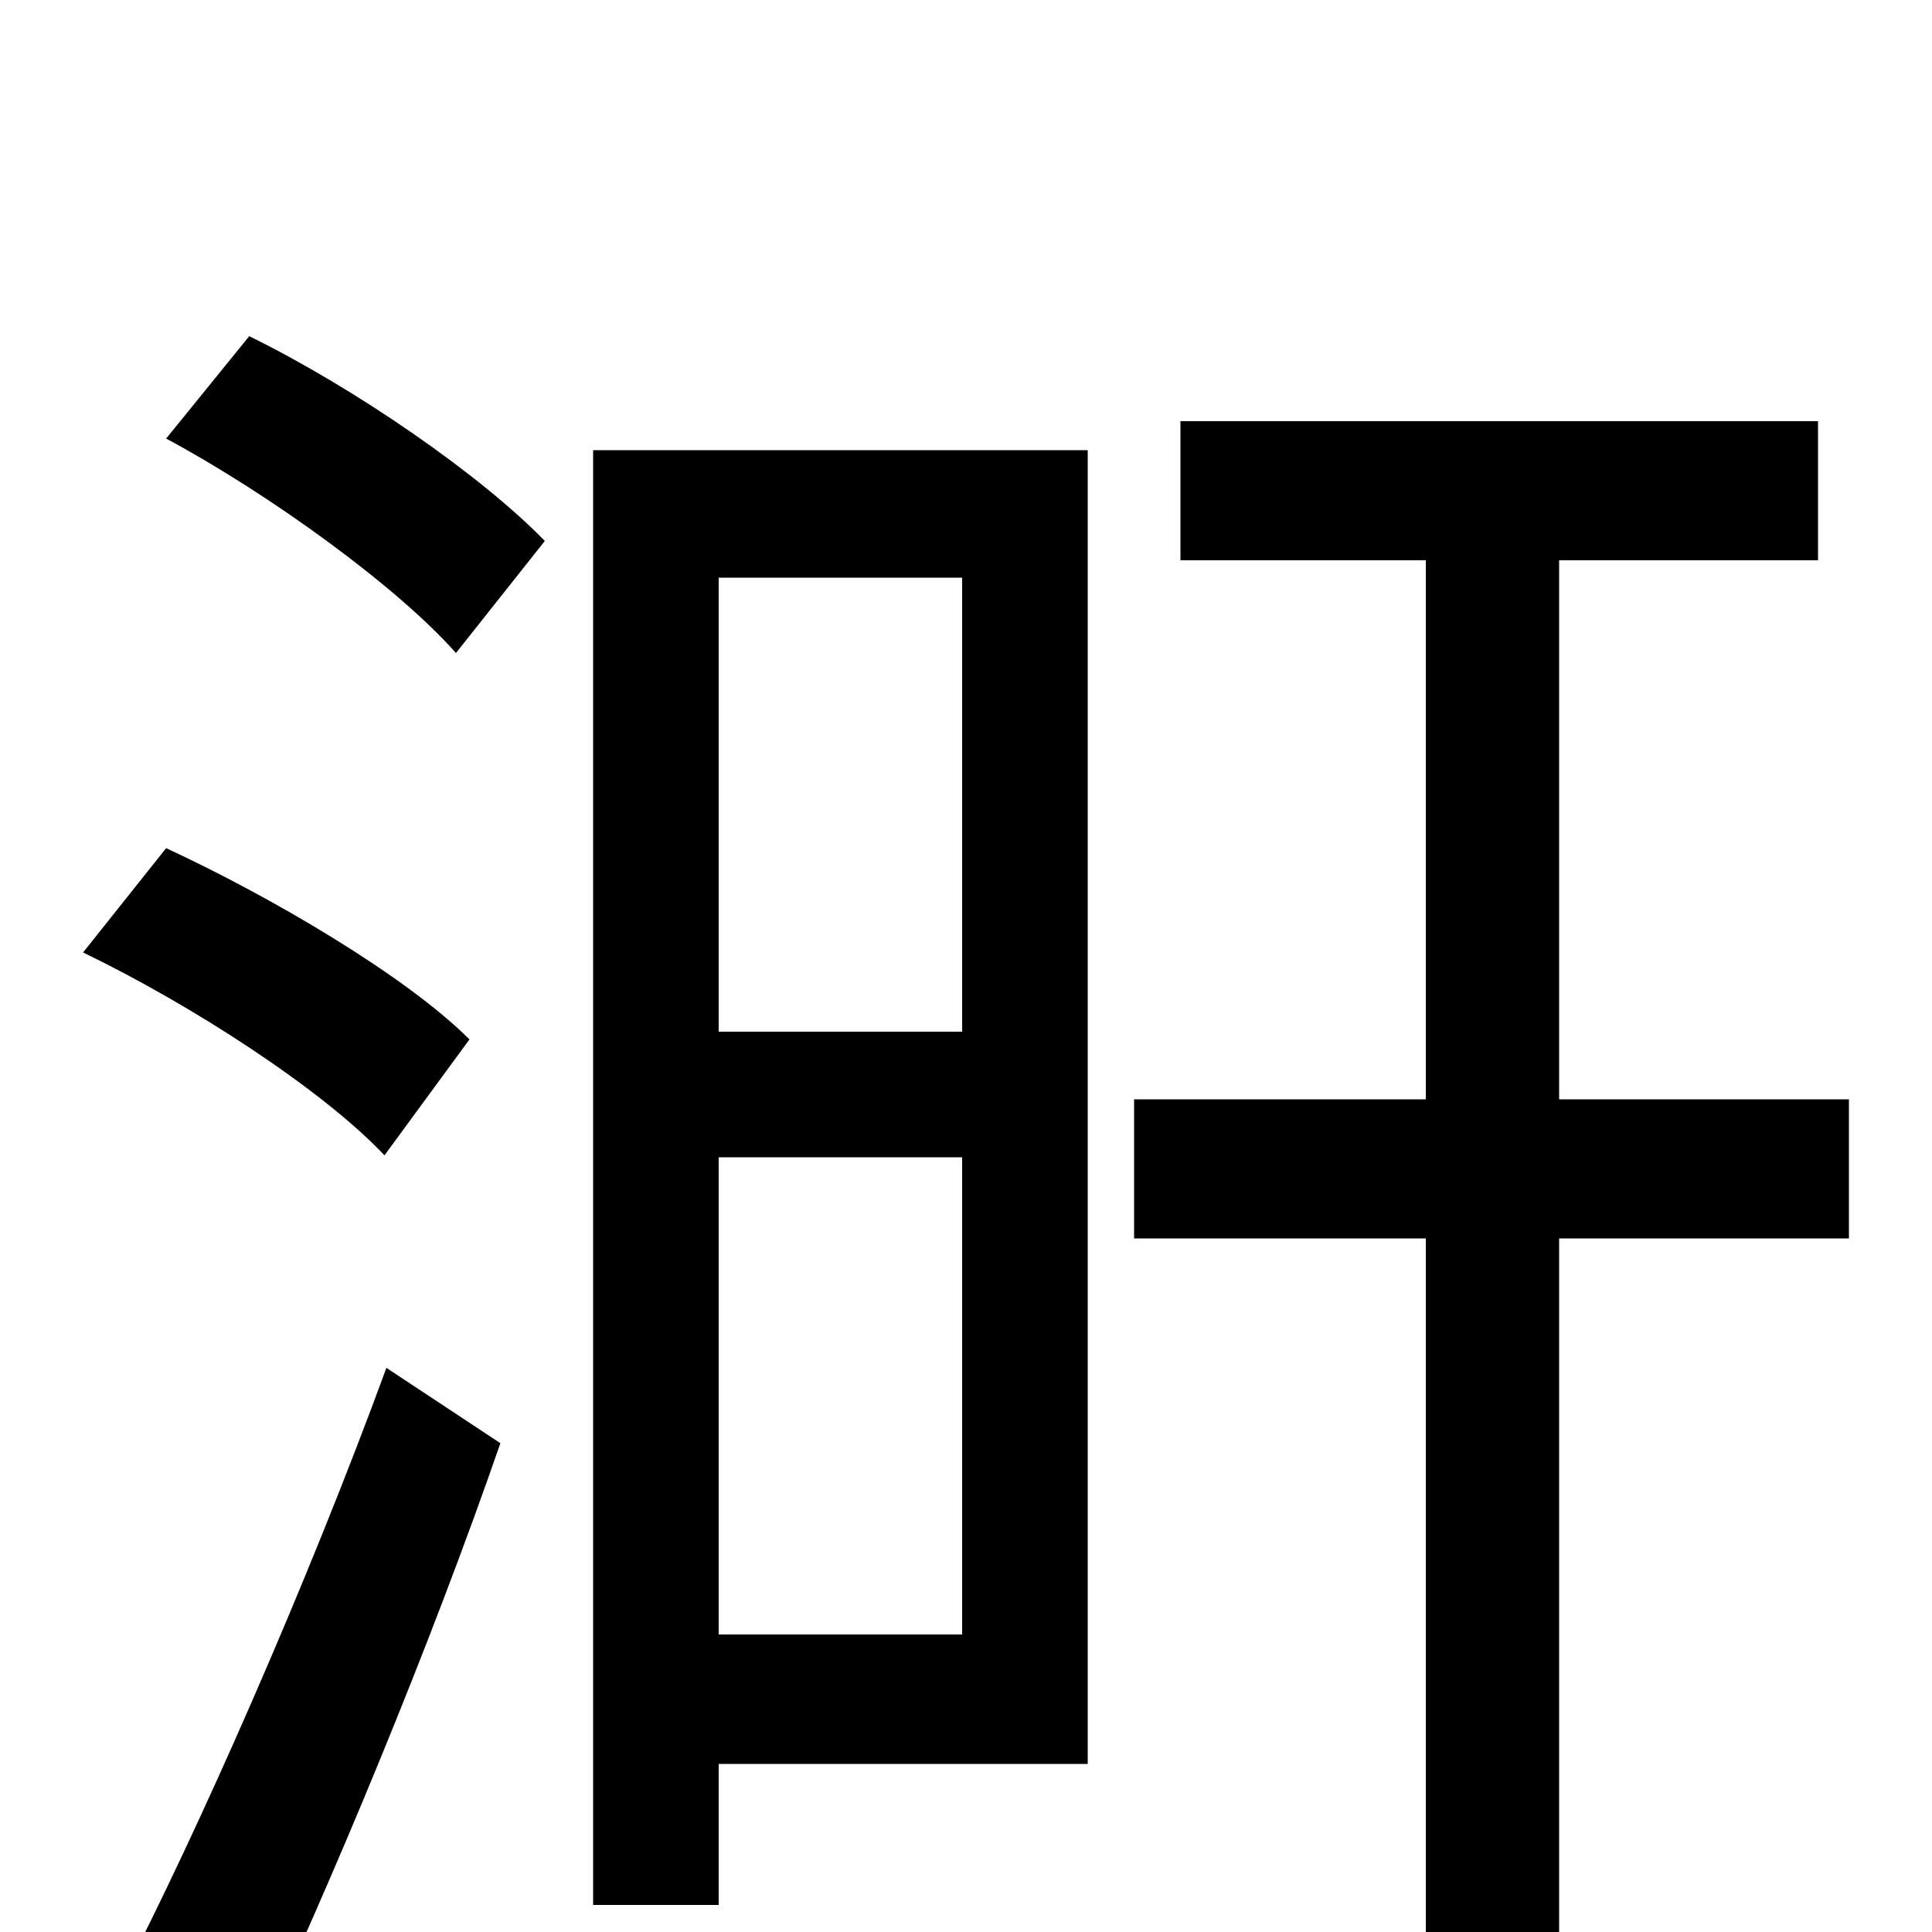 <svg xmlns="http://www.w3.org/2000/svg" viewBox="0 -1000 1000 1000">
	<path fill="#000000" d="M243 -462C210 -495 140 -536 86 -561L43 -507C99 -480 167 -436 199 -402ZM129 65C172 -26 223 -149 259 -253L200 -292C159 -180 102 -51 62 26ZM86 -773C140 -744 206 -696 236 -662L282 -720C249 -754 184 -799 129 -826ZM498 -701V-466H372V-701ZM372 -154V-401H498V-154ZM563 -767H307V-14H372V-87H563ZM957 -431H807V-710H941V-782H611V-710H738V-431H587V-359H738V76H807V-359H957Z"/>
</svg>